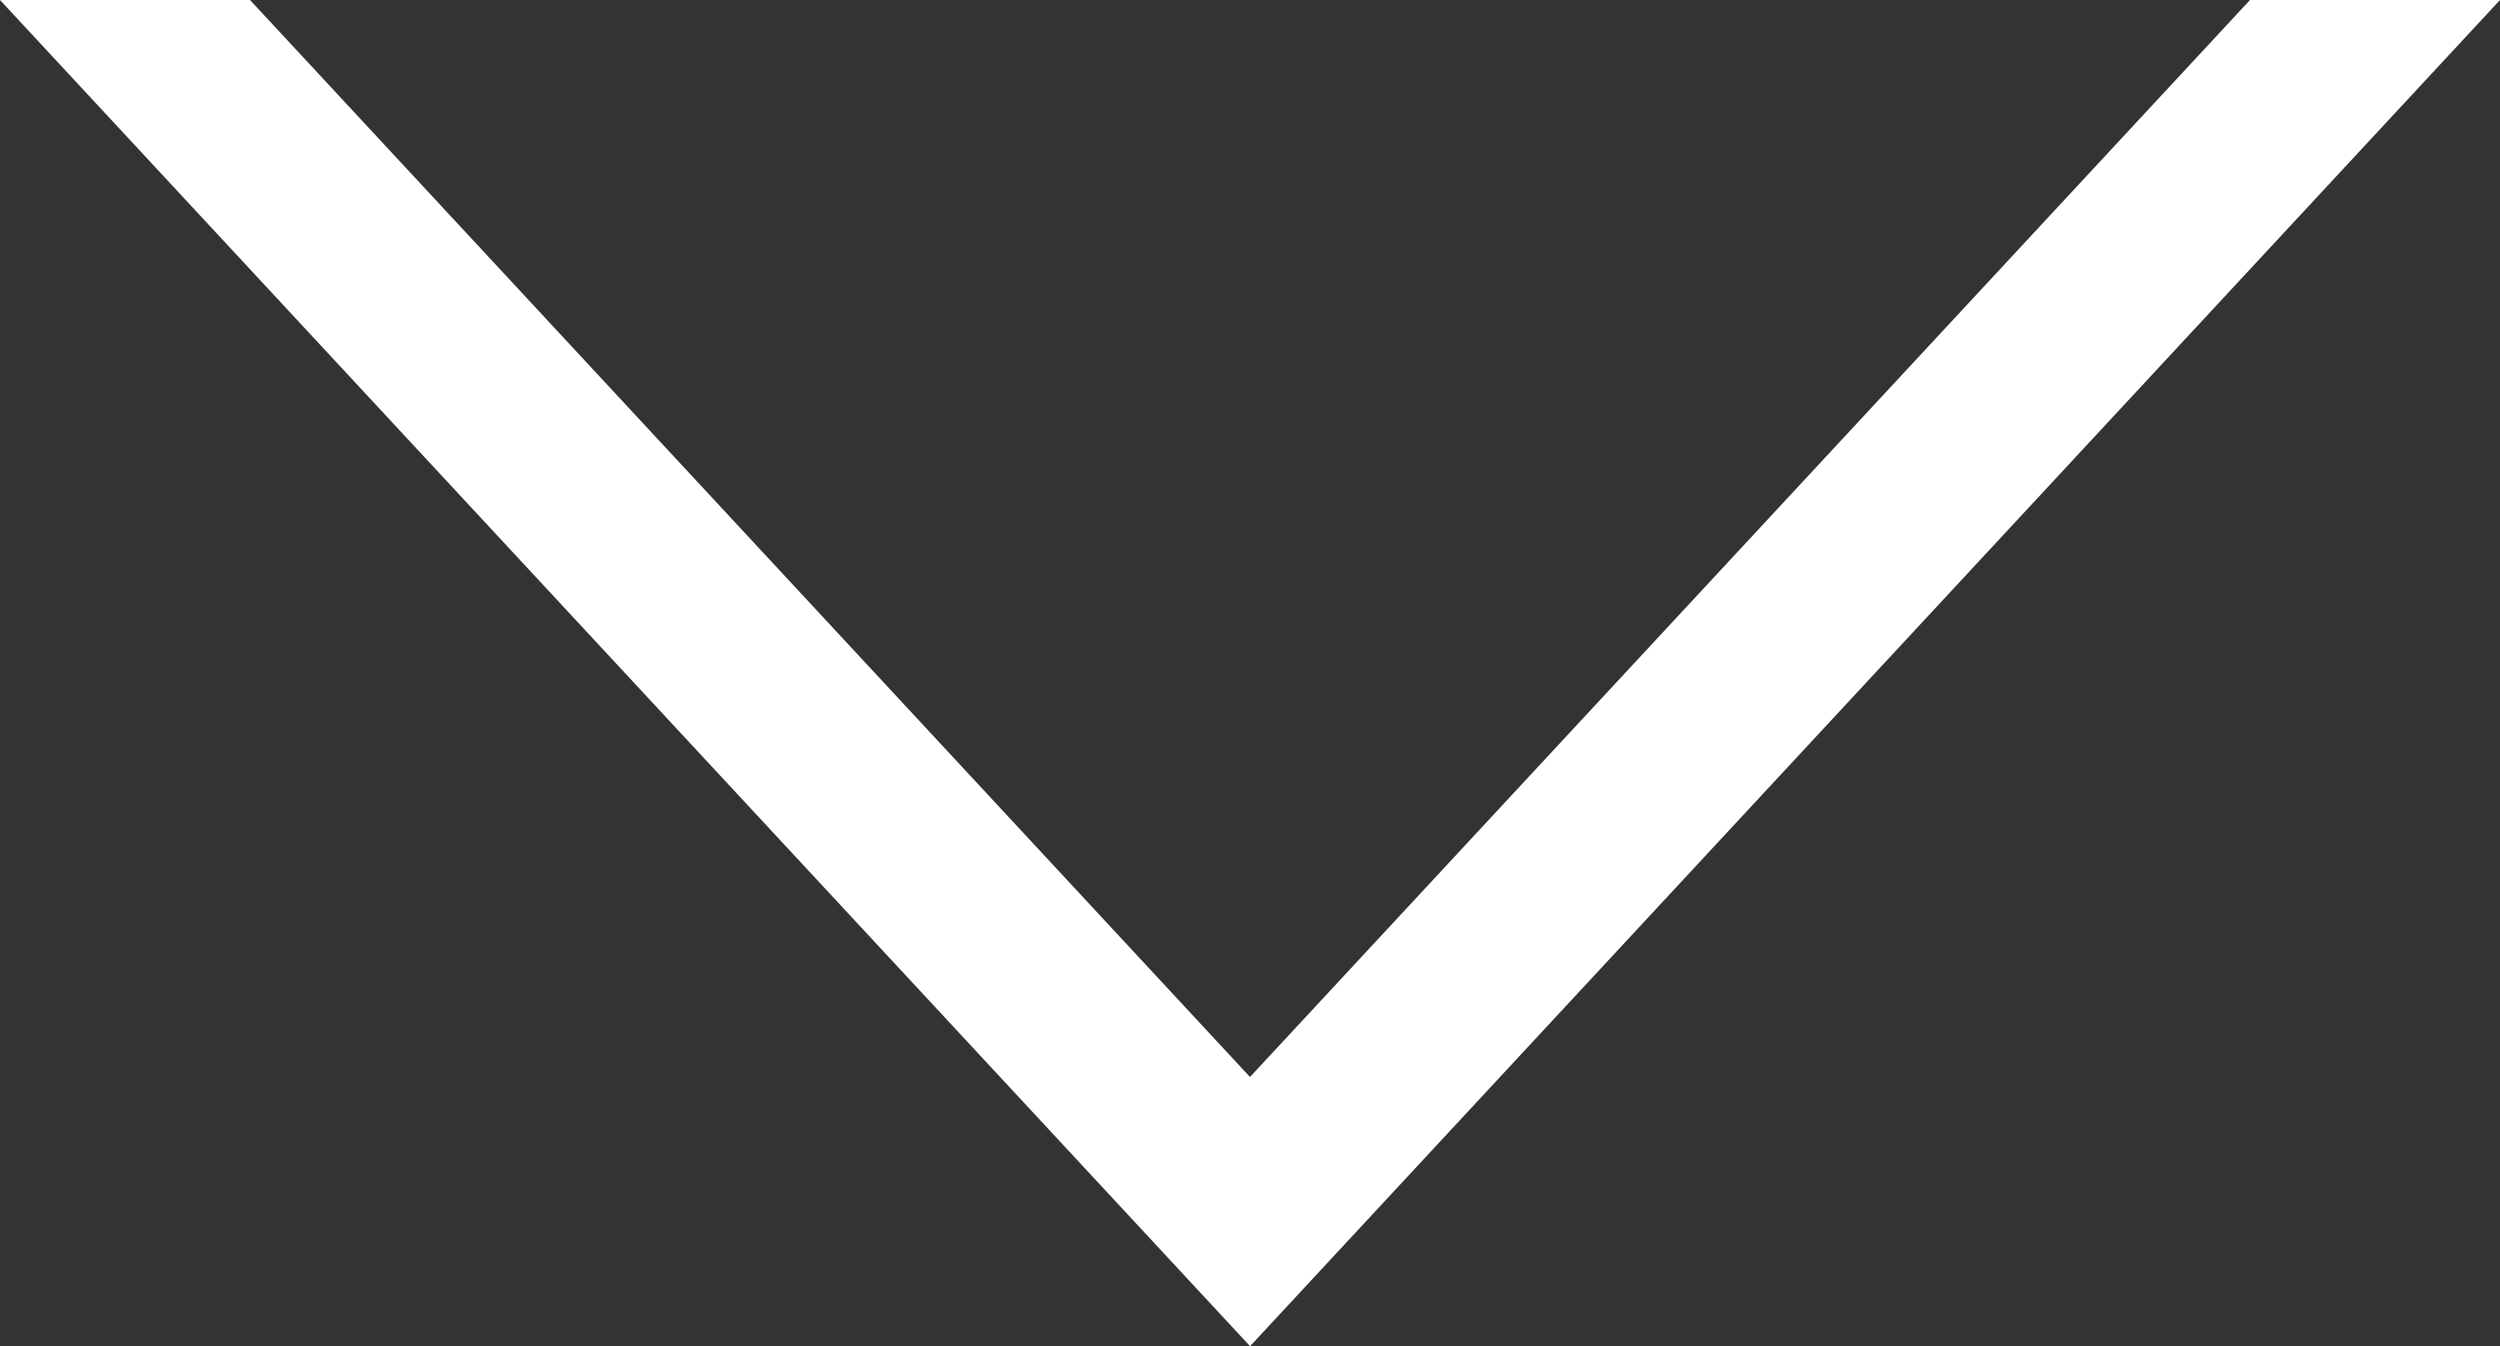 <svg xmlns="http://www.w3.org/2000/svg" width="18.57" height="10" viewBox="0 0 18.57 10">
  <rect x="0" y="0" width="18.57" height="10" fill="#333333" stroke="none"/>
  <g id="그룹_8103" data-name="그룹 8103" transform="translate(-305.713 -240)">
    <path id="패스_173" data-name="패스 173" d="M-1497.714,12h0L-1507,2h1.857l7.428,8,7.428-8h1.857l-9.285,10Z" transform="translate(1812.713 238)" fill="#fff"/>
  </g>
</svg>
